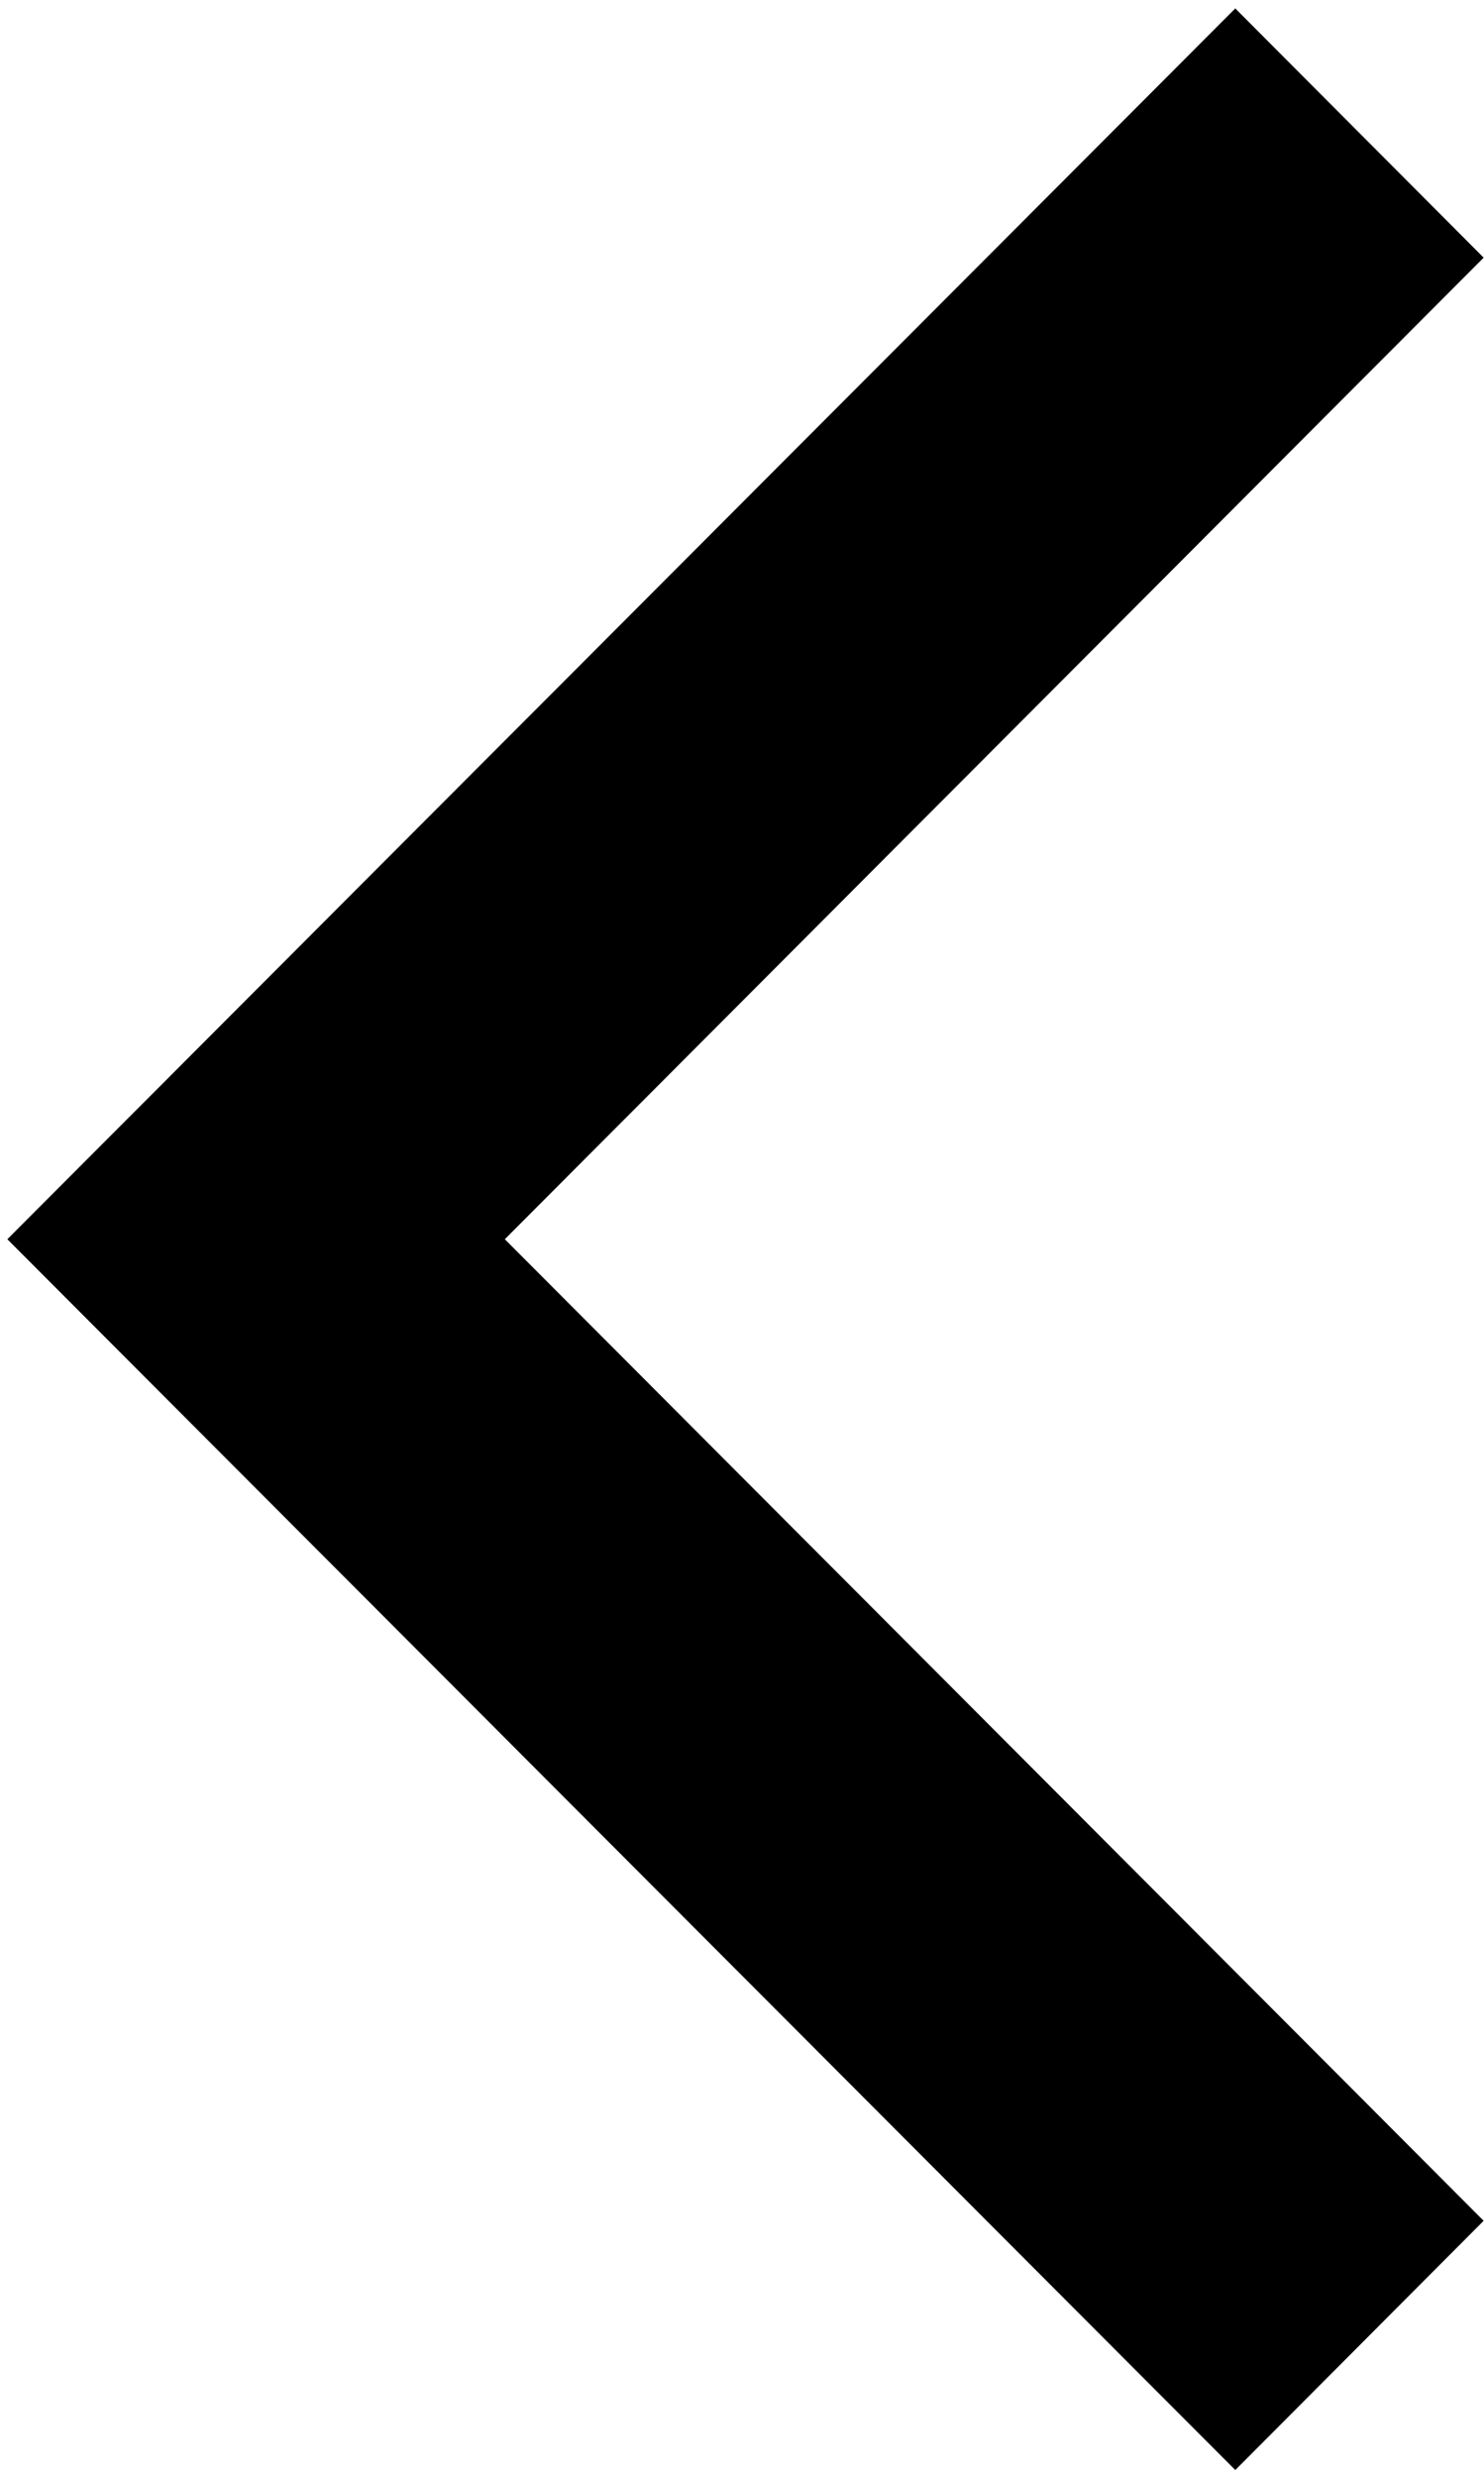 <svg width="193" height="322" xmlns="http://www.w3.org/2000/svg">

 <g>
  <title>background</title>
  <rect fill="none" id="canvas_background" height="324" width="195" y="-1" x="-1"/>
 </g>
 <g>
  <title>Layer 1</title>
  <polygon transform="rotate(-180 96.954,161.096) " id="svg_1" points="0.954,33.496 33.254,1.096 192.954,161.096 192.954,161.096 192.954,161.096 33.254,321.096 0.954,288.696 128.254,161.096 "/>
 </g>
</svg>
